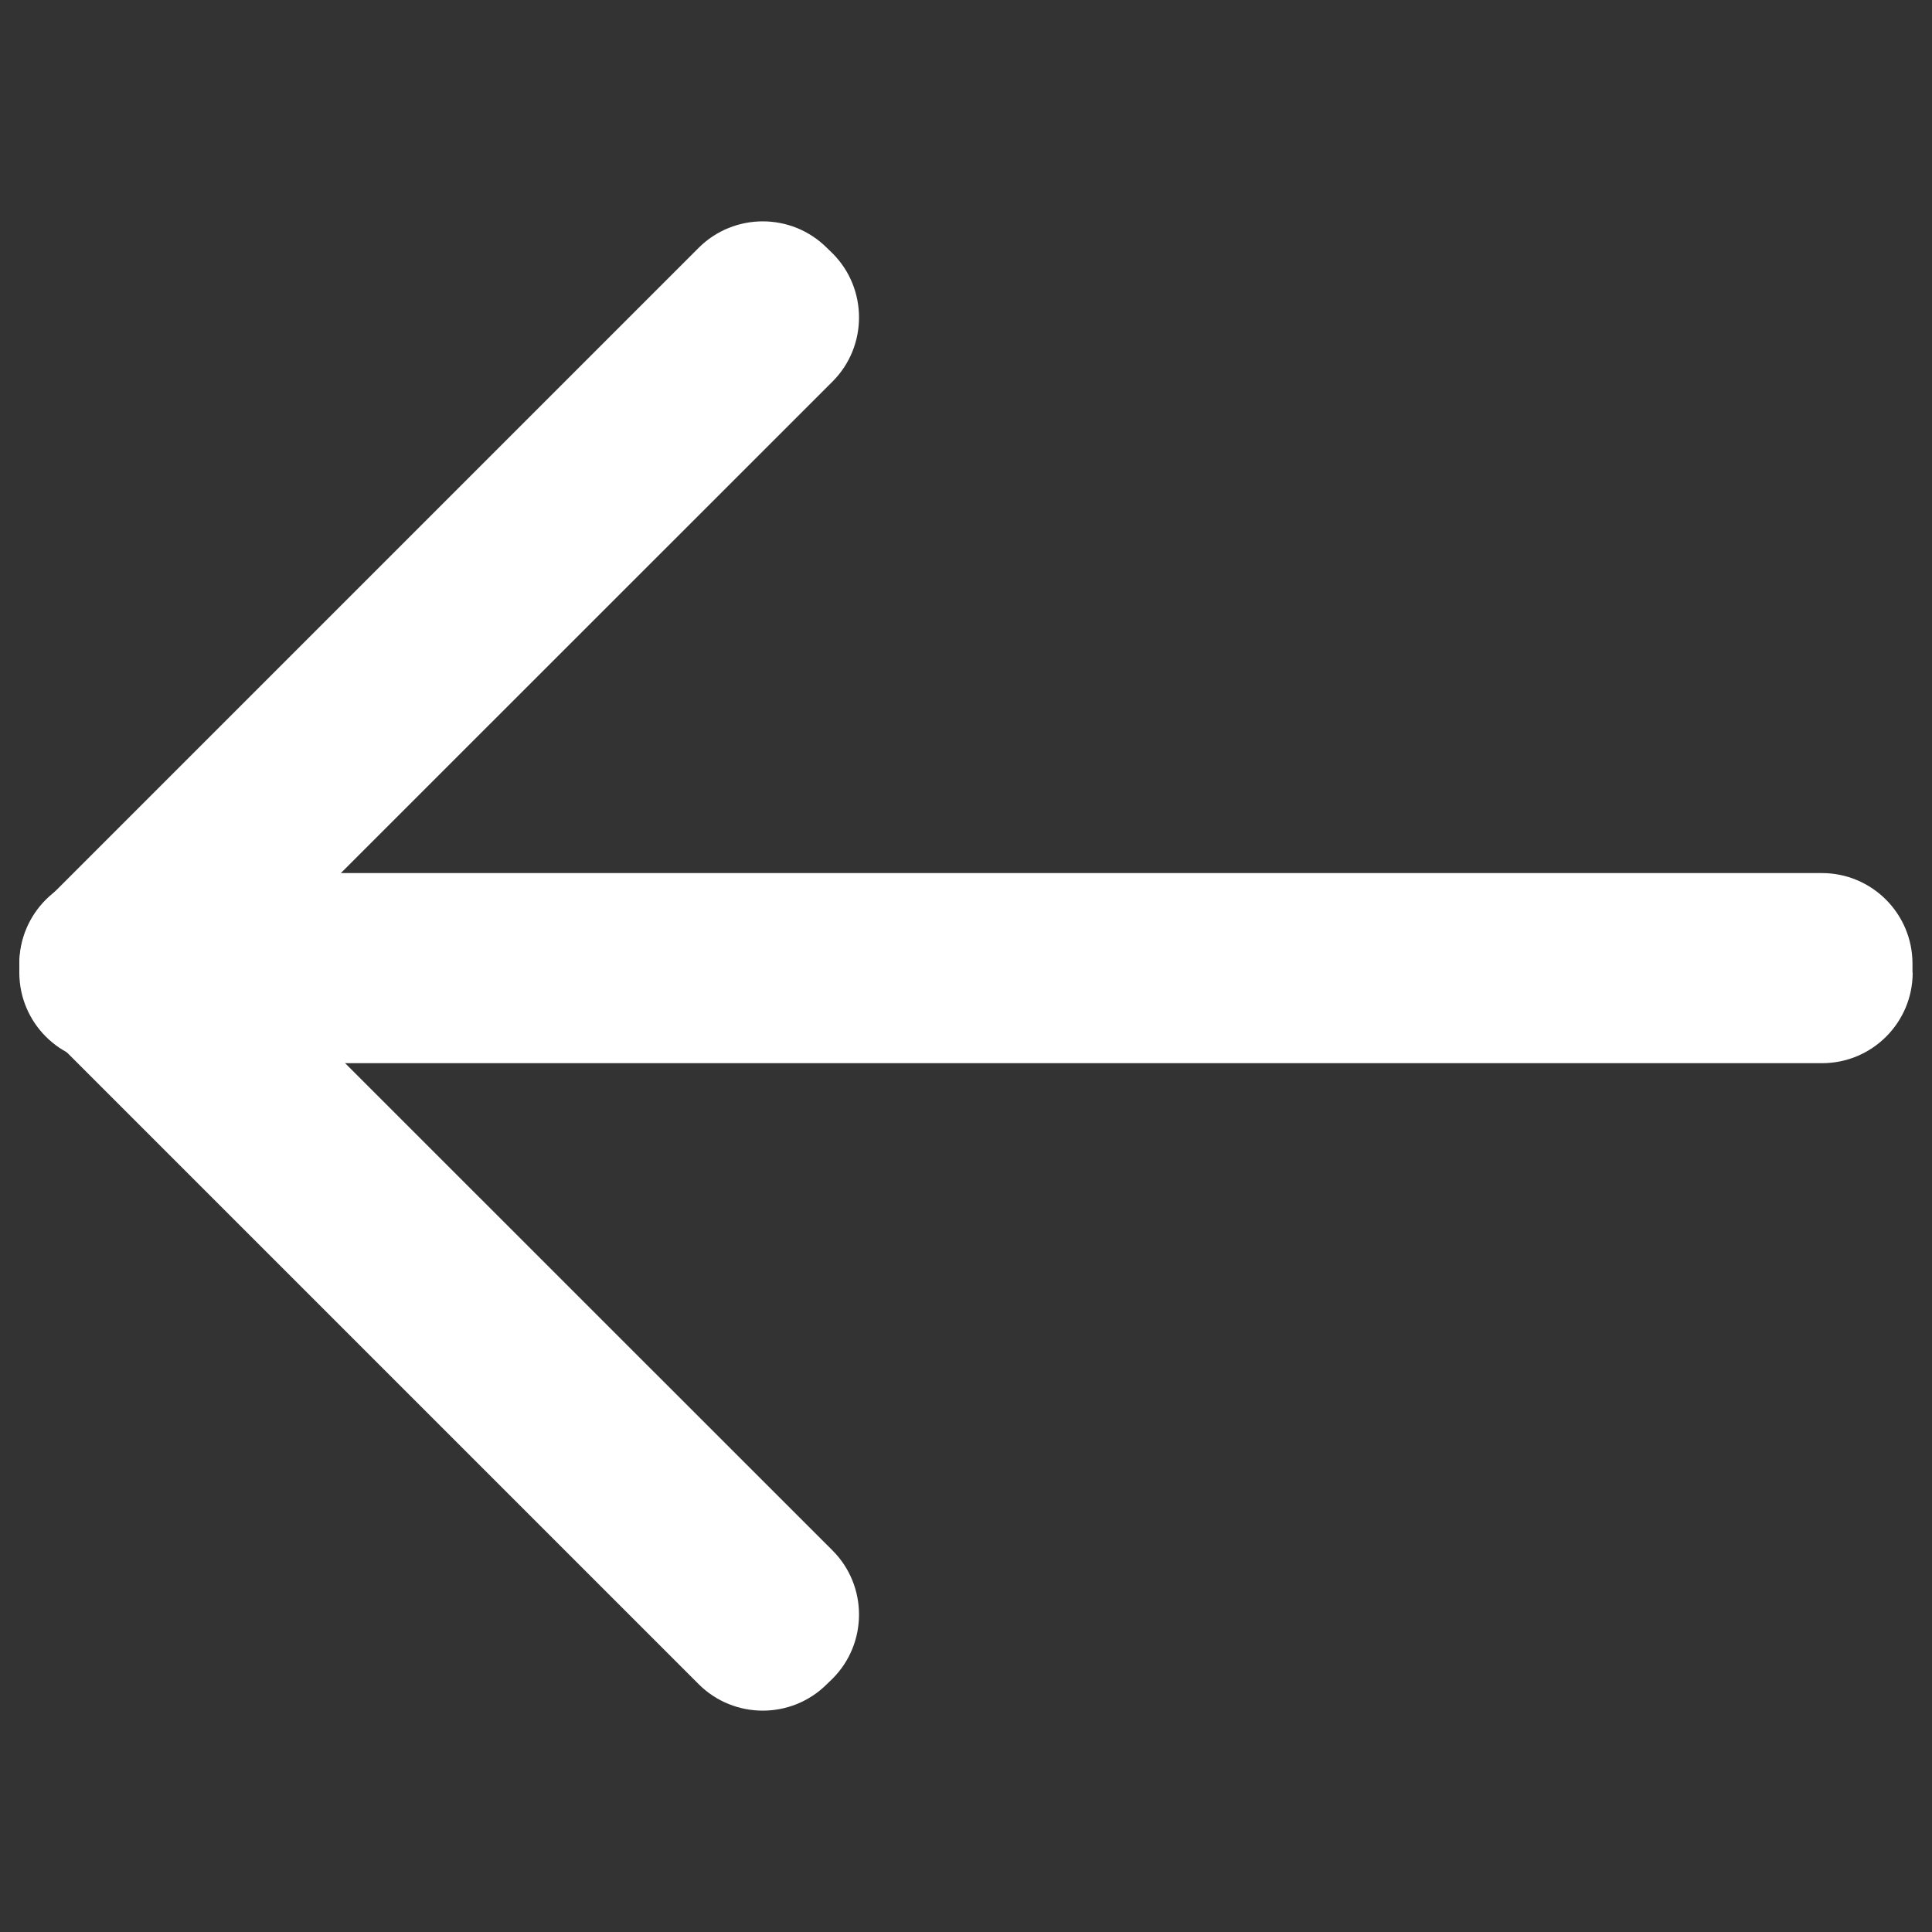 <?xml version="1.0" encoding="utf-8"?>
<!-- Svg Vector Icons : http://www.onlinewebfonts.com/icon -->
<!DOCTYPE svg PUBLIC "-//W3C//DTD SVG 1.1//EN" "http://www.w3.org/Graphics/SVG/1.1/DTD/svg11.dtd">
<svg version="1.1" xmlns="http://www.w3.org/2000/svg" xmlns:xlink="http://www.w3.org/1999/xlink" x="0px" y="0px" viewBox="0 0 1000 1000" enable-background="new 0 0 1000 1000" xml:space="preserve">
<rect x="0" y="0" width="1000" height="1000" fill="#333333" stroke="none"/>
<g><path fill="#FFFFFF" d="M990,503.4c0,25.9-21,46.9-46.9,46.9H56.9c-25.9,0-46.9-21-46.9-46.9v-4.6c0-25.9,21-46.9,46.9-46.9h886.1c25.9,0,46.9,21,46.9,46.9V503.4z"/><path fill="#FFFFFF" d="M430.9,131.1c18.3,18.3,18.3,48.1,0,66.4L93.1,535.2c-18.3,18.3-48.1,18.3-66.4,0l-2.9-2.9C5.5,514,5.5,484.3,23.9,466l337.7-337.7c18.3-18.3,48.1-18.3,66.4,0L430.9,131.1z"/><path fill="#FFFFFF" d="M430.9,868.9c18.3-18.3,18.3-48.1,0-66.4L93.1,464.8c-18.3-18.3-48.1-18.3-66.4,0l-2.9,2.9C5.5,486,5.5,515.7,23.9,534l337.7,337.7c18.3,18.3,48.1,18.3,66.4,0L430.9,868.9z"/></g>
</svg>